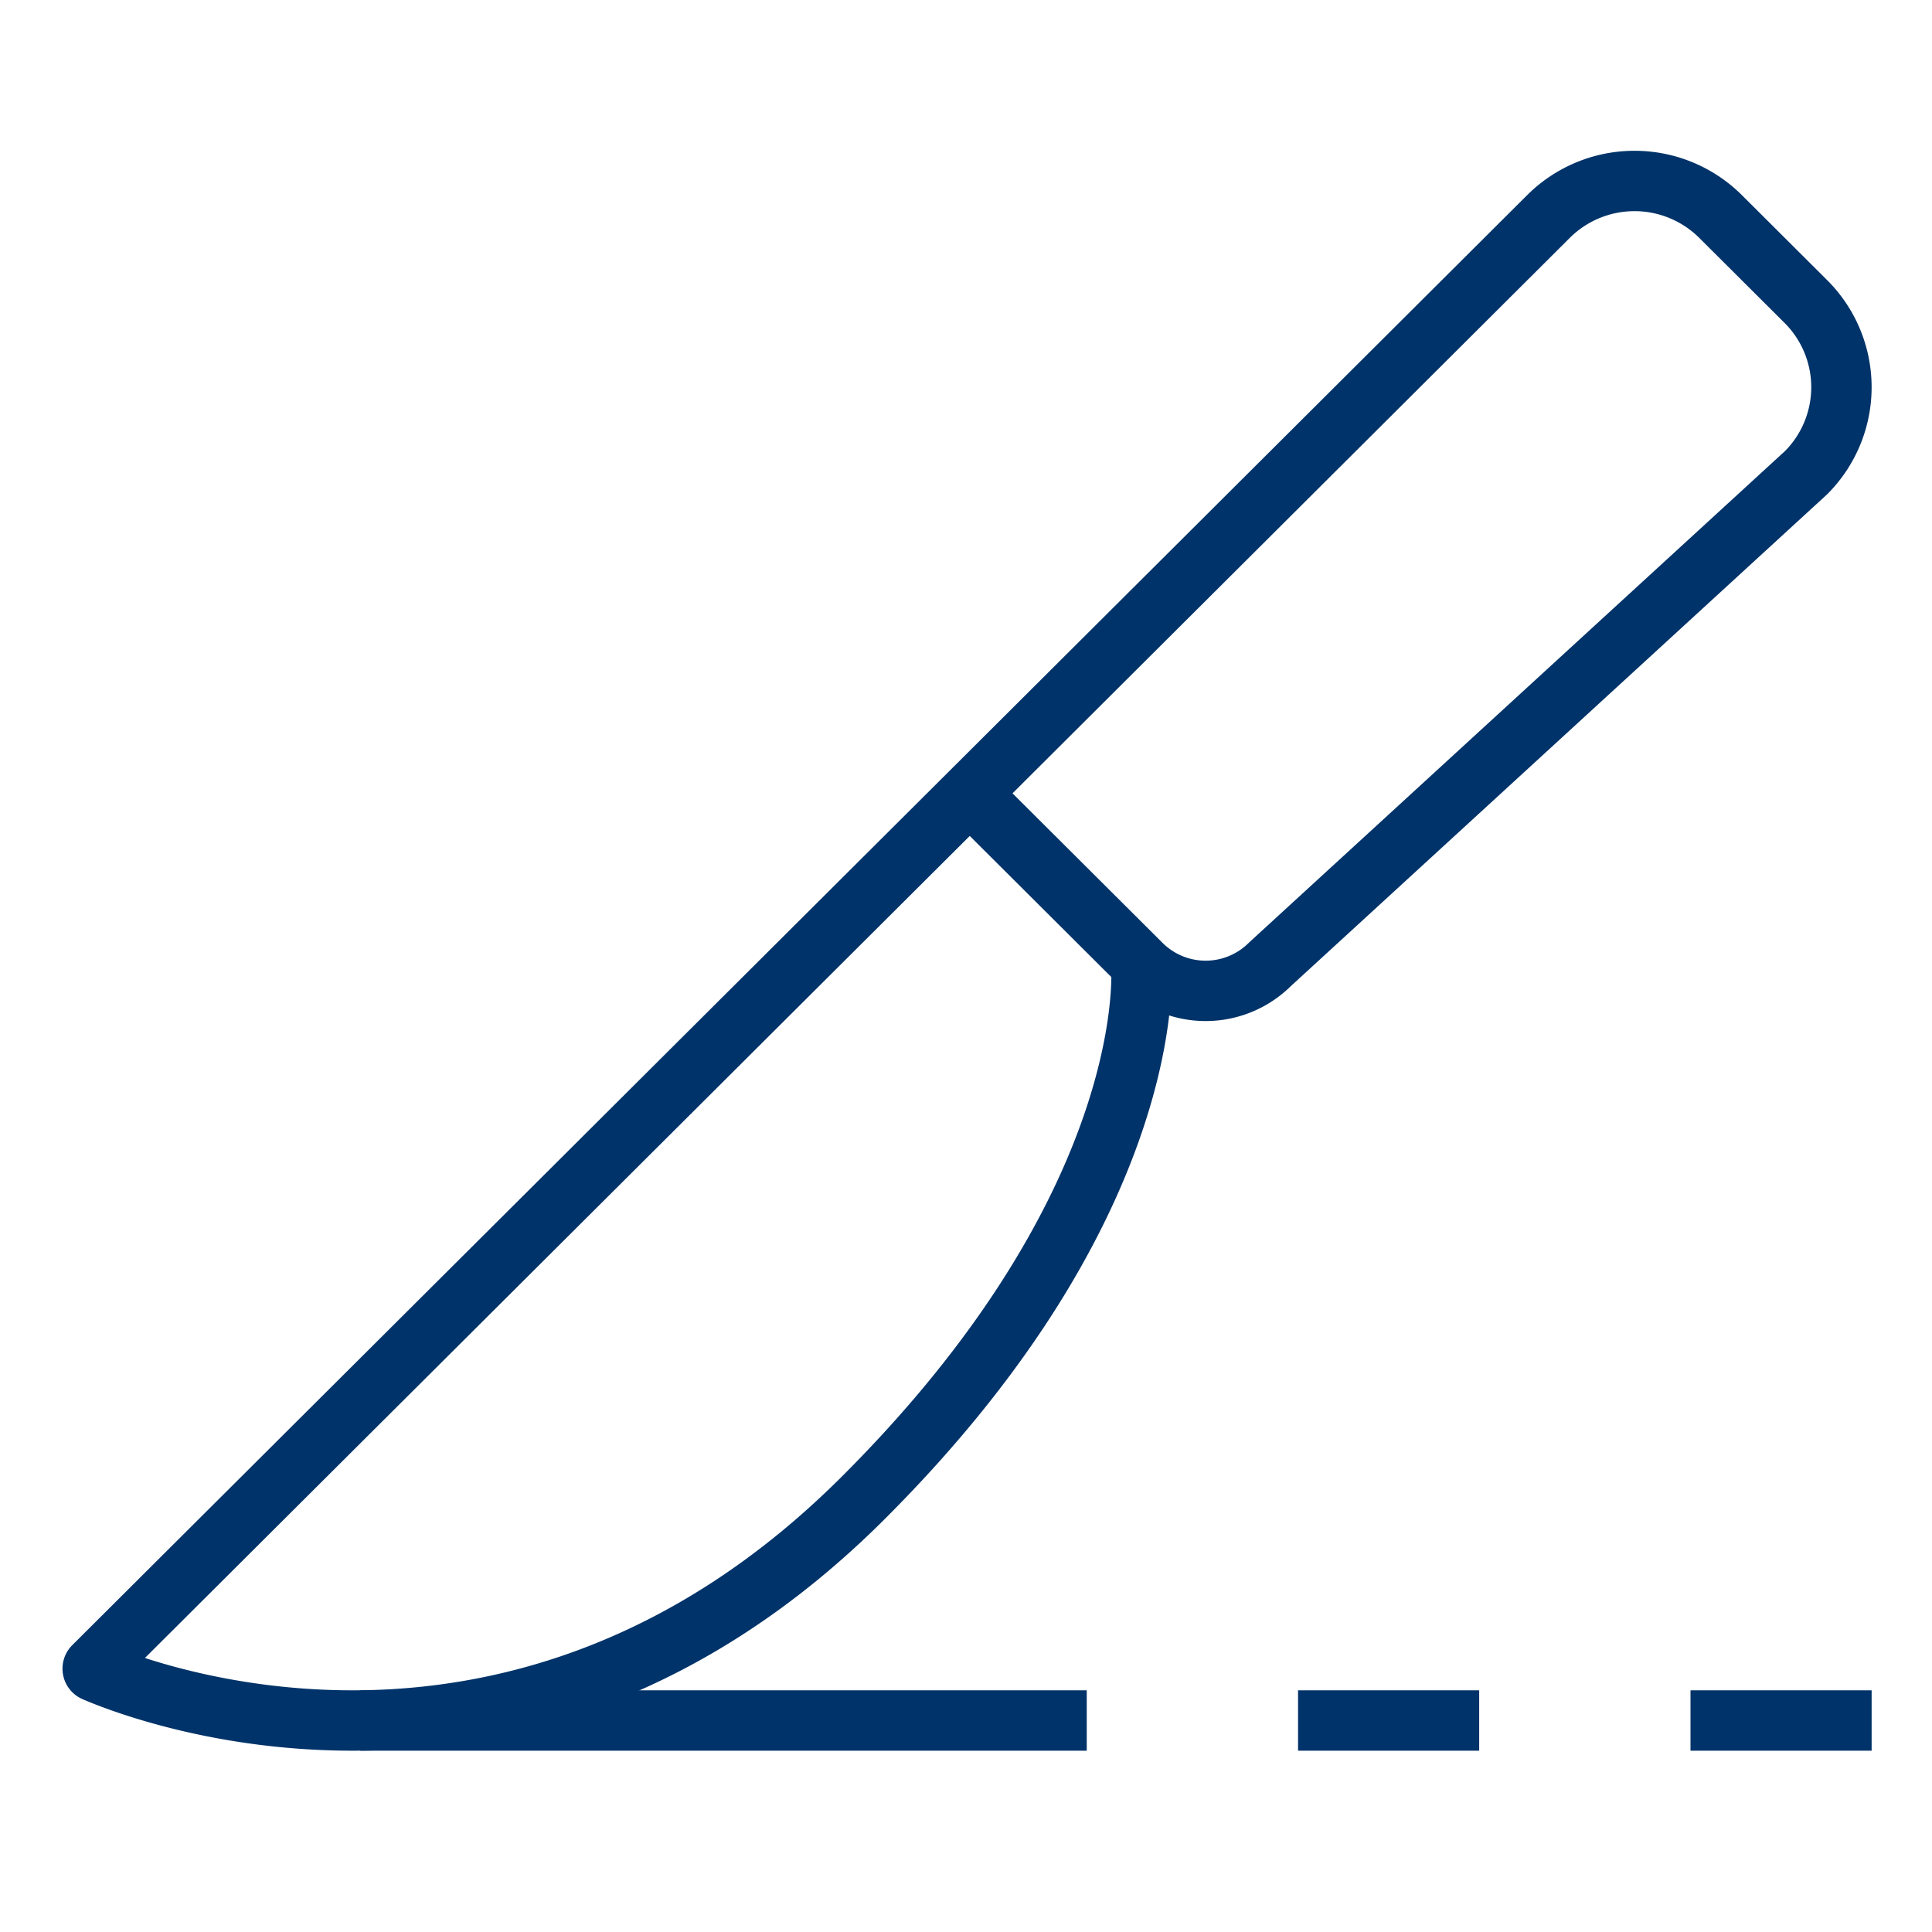 <?xml version="1.0" encoding="UTF-8"?>
<svg xmlns="http://www.w3.org/2000/svg" aria-describedby="desc" aria-labelledby="title" viewBox="0 0 64 64"><path fill="none" stroke="#003369" stroke-miterlimit="10" stroke-width="2" d="M11.937 56.994H36m7 0h6m7 0h6" data-name="layer2" style="stroke: #003369;"/><path fill="none" stroke="#003369" stroke-miterlimit="10" stroke-width="2" d="M59.828 15.659a4.008 4.008 0 0 0 0-5.664l-2.841-2.832a4.04 4.04 0 0 0-5.683 0L32.124 26.28l5.683 5.664a3.021 3.021 0 0 0 4.262 0zM32.124 26.28L3.1 55.206a.1.1 0 0 0 .029.162c1.424.616 14.063 5.617 25.44-5.723 9.945-9.912 9.235-17.7 9.235-17.7" data-name="layer1" style="stroke: #003369;"/></svg>
